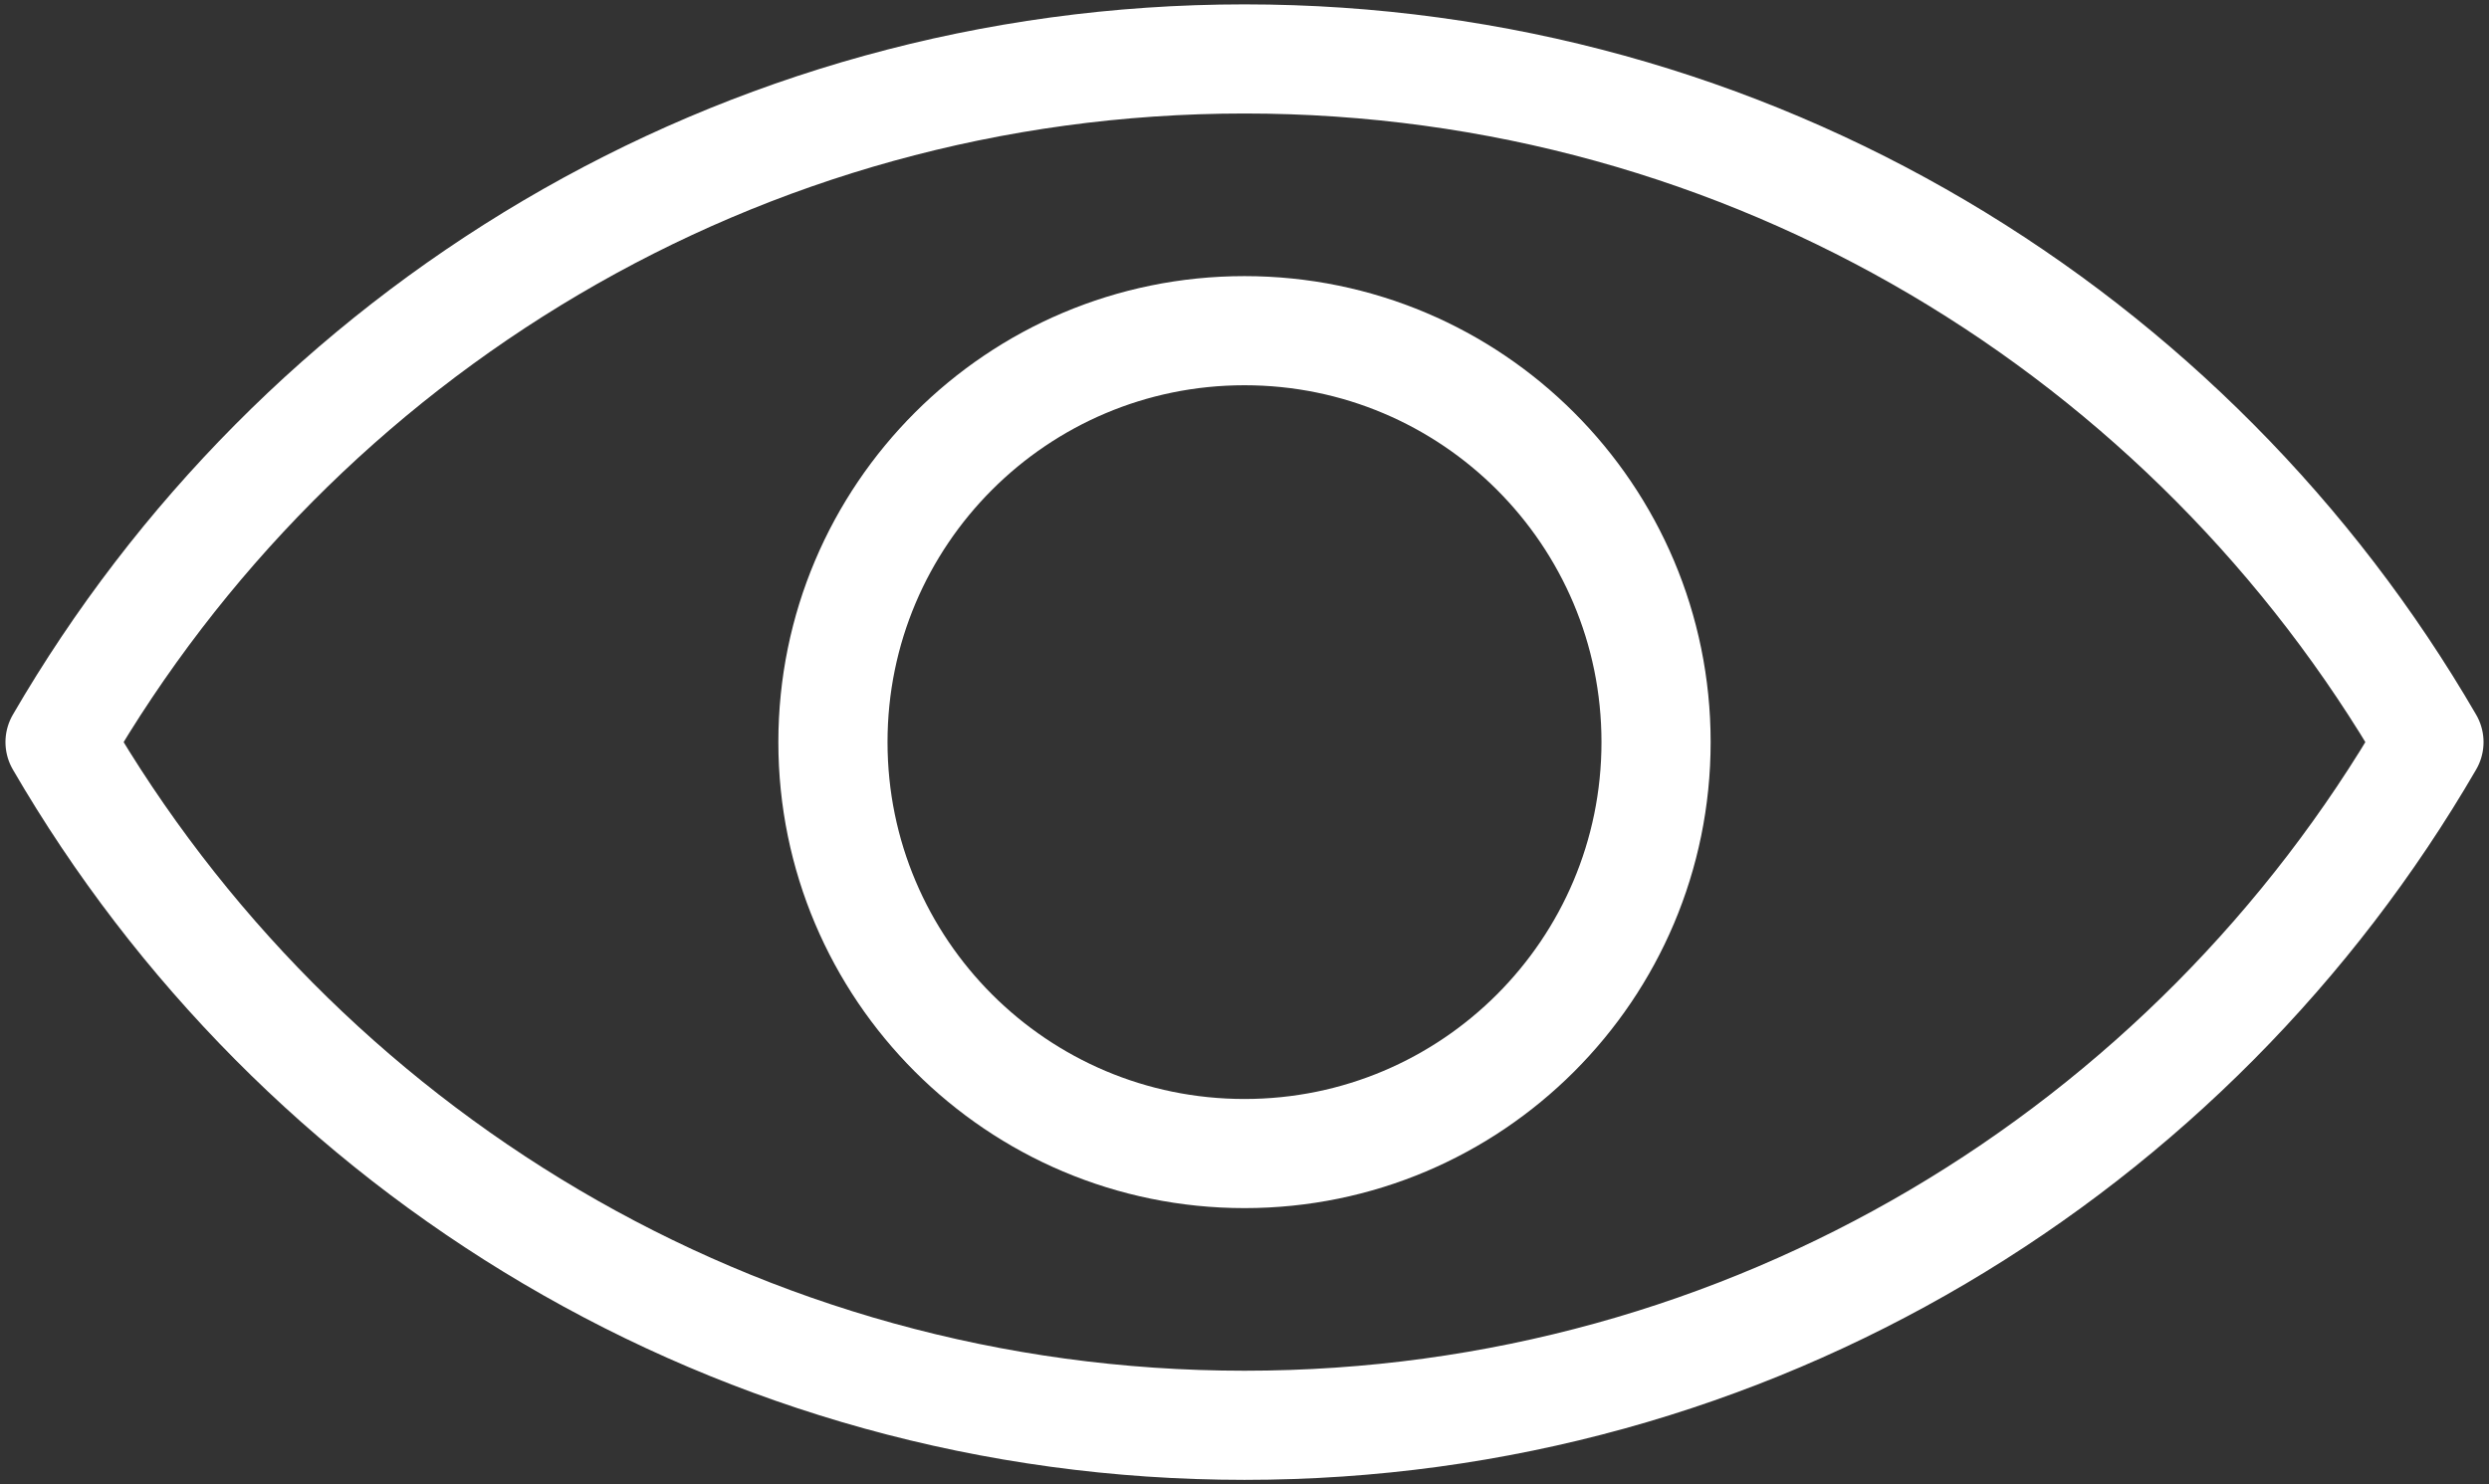 <svg width="228" height="136" viewBox="0 0 228 136" fill="none" xmlns="http://www.w3.org/2000/svg">
<rect x="0" y="0" width="228" height="136" fill="#333333" stroke="none"/>
<path d="M114 5.4C67.6 5.4 27.2 30.6 5.5 68C27.2 105.4 67.6 130.6 114 130.6C160.4 130.6 200.8 105.4 222.5 68C200.8 30.6 160.4 5.4 114 5.4Z" stroke="white" stroke-width="10" stroke-miterlimit="10" stroke-linecap="round" stroke-linejoin="round"/>
<path d="M114 105.7C134.821 105.7 151.7 88.821 151.7 68C151.7 47.179 134.821 30.3 114 30.3C93.179 30.3 76.3 47.179 76.3 68C76.3 88.821 93.179 105.7 114 105.7Z" stroke="white" stroke-width="10" stroke-miterlimit="10" stroke-linecap="round" stroke-linejoin="round"/>
</svg>

